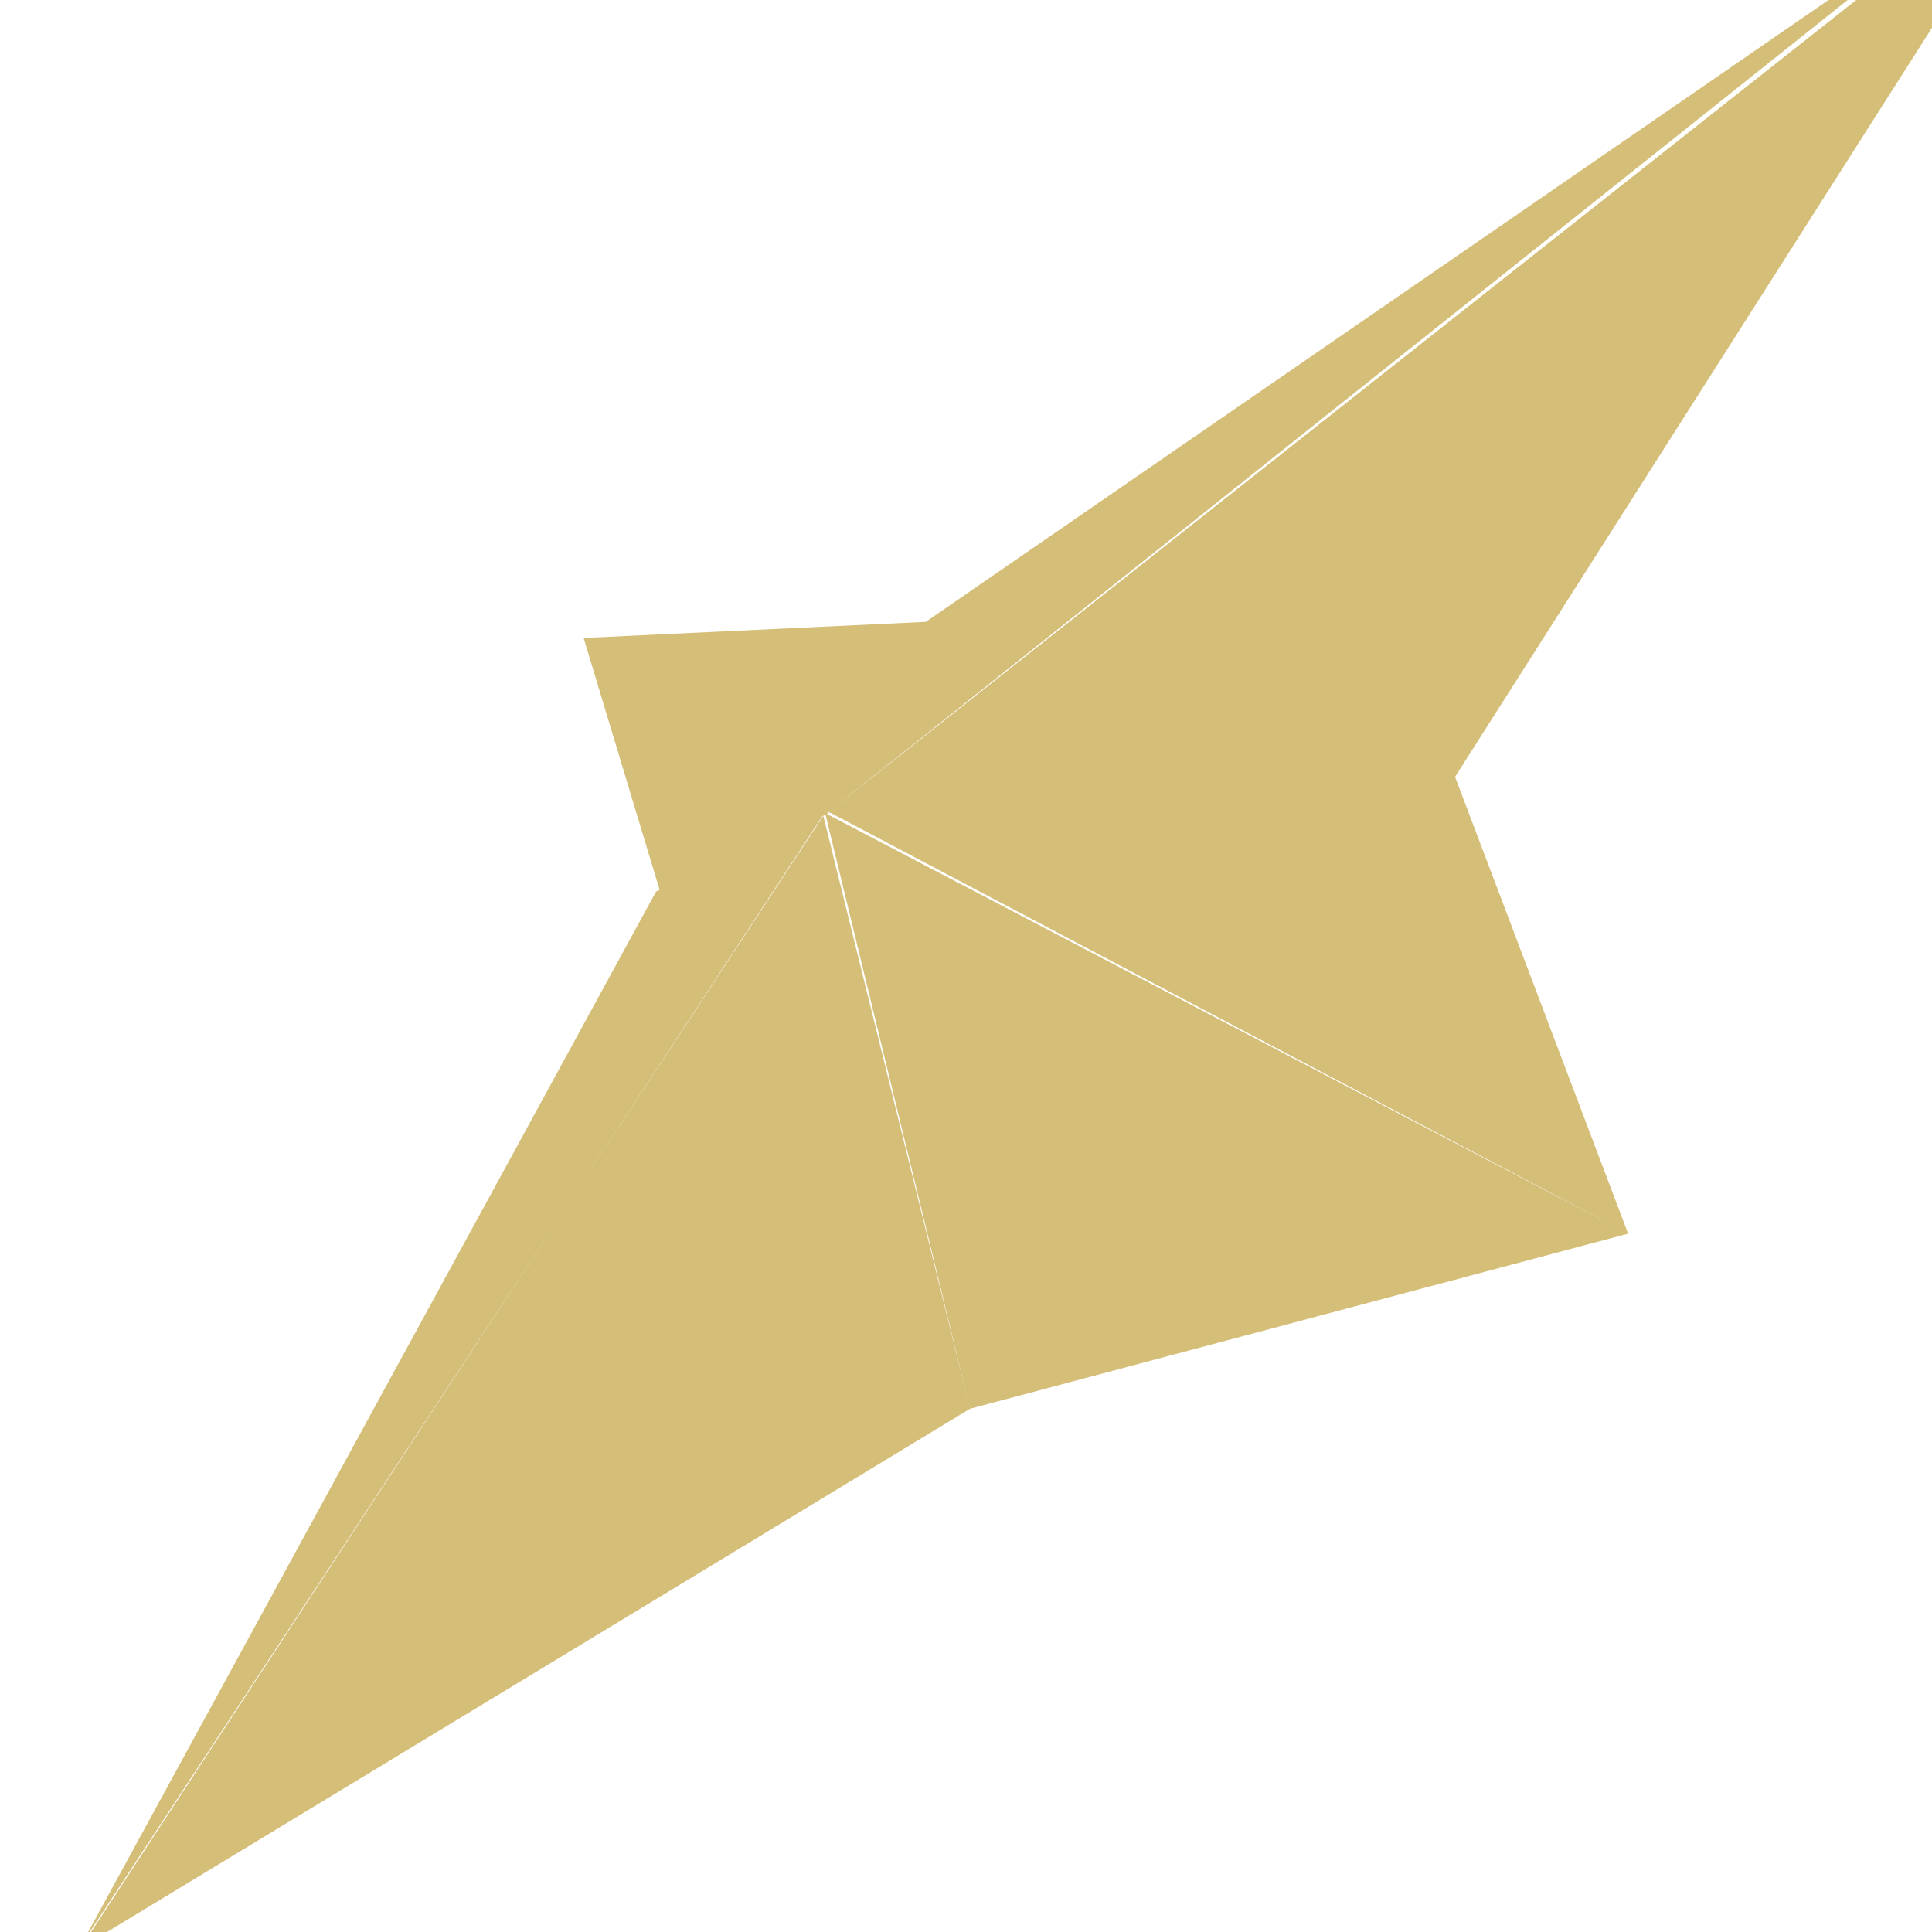 <svg version="1.2" xmlns="http://www.w3.org/2000/svg" viewBox="0 0 96 96" width="96" height="96">
	<title>4052-svg</title>
	<style>
		.s0 { fill: #d4be78 } 
	</style>
	<g id="Layer">
		<path id="Layer" class="s0" d="m32.6 44.3l-28.6 52.4 37-56.3zm15.6 25.7l-44.2 26.8 36.9-56.3zm32.7-8.7l-39.9-20.9 7.2 29.6zm-8.6-22.7l8.6 22.7-39.8-21zm29.8-46.8l-29.8 46.8-31.2 1.8zm-56.1 39.1l-4.9 9.5 60.5-47.8zm-17 0.8l12.2 8.7 4.8-9.5zm0 0l3.8 12.6 8.4-3.9z"/>
	</g>
</svg>